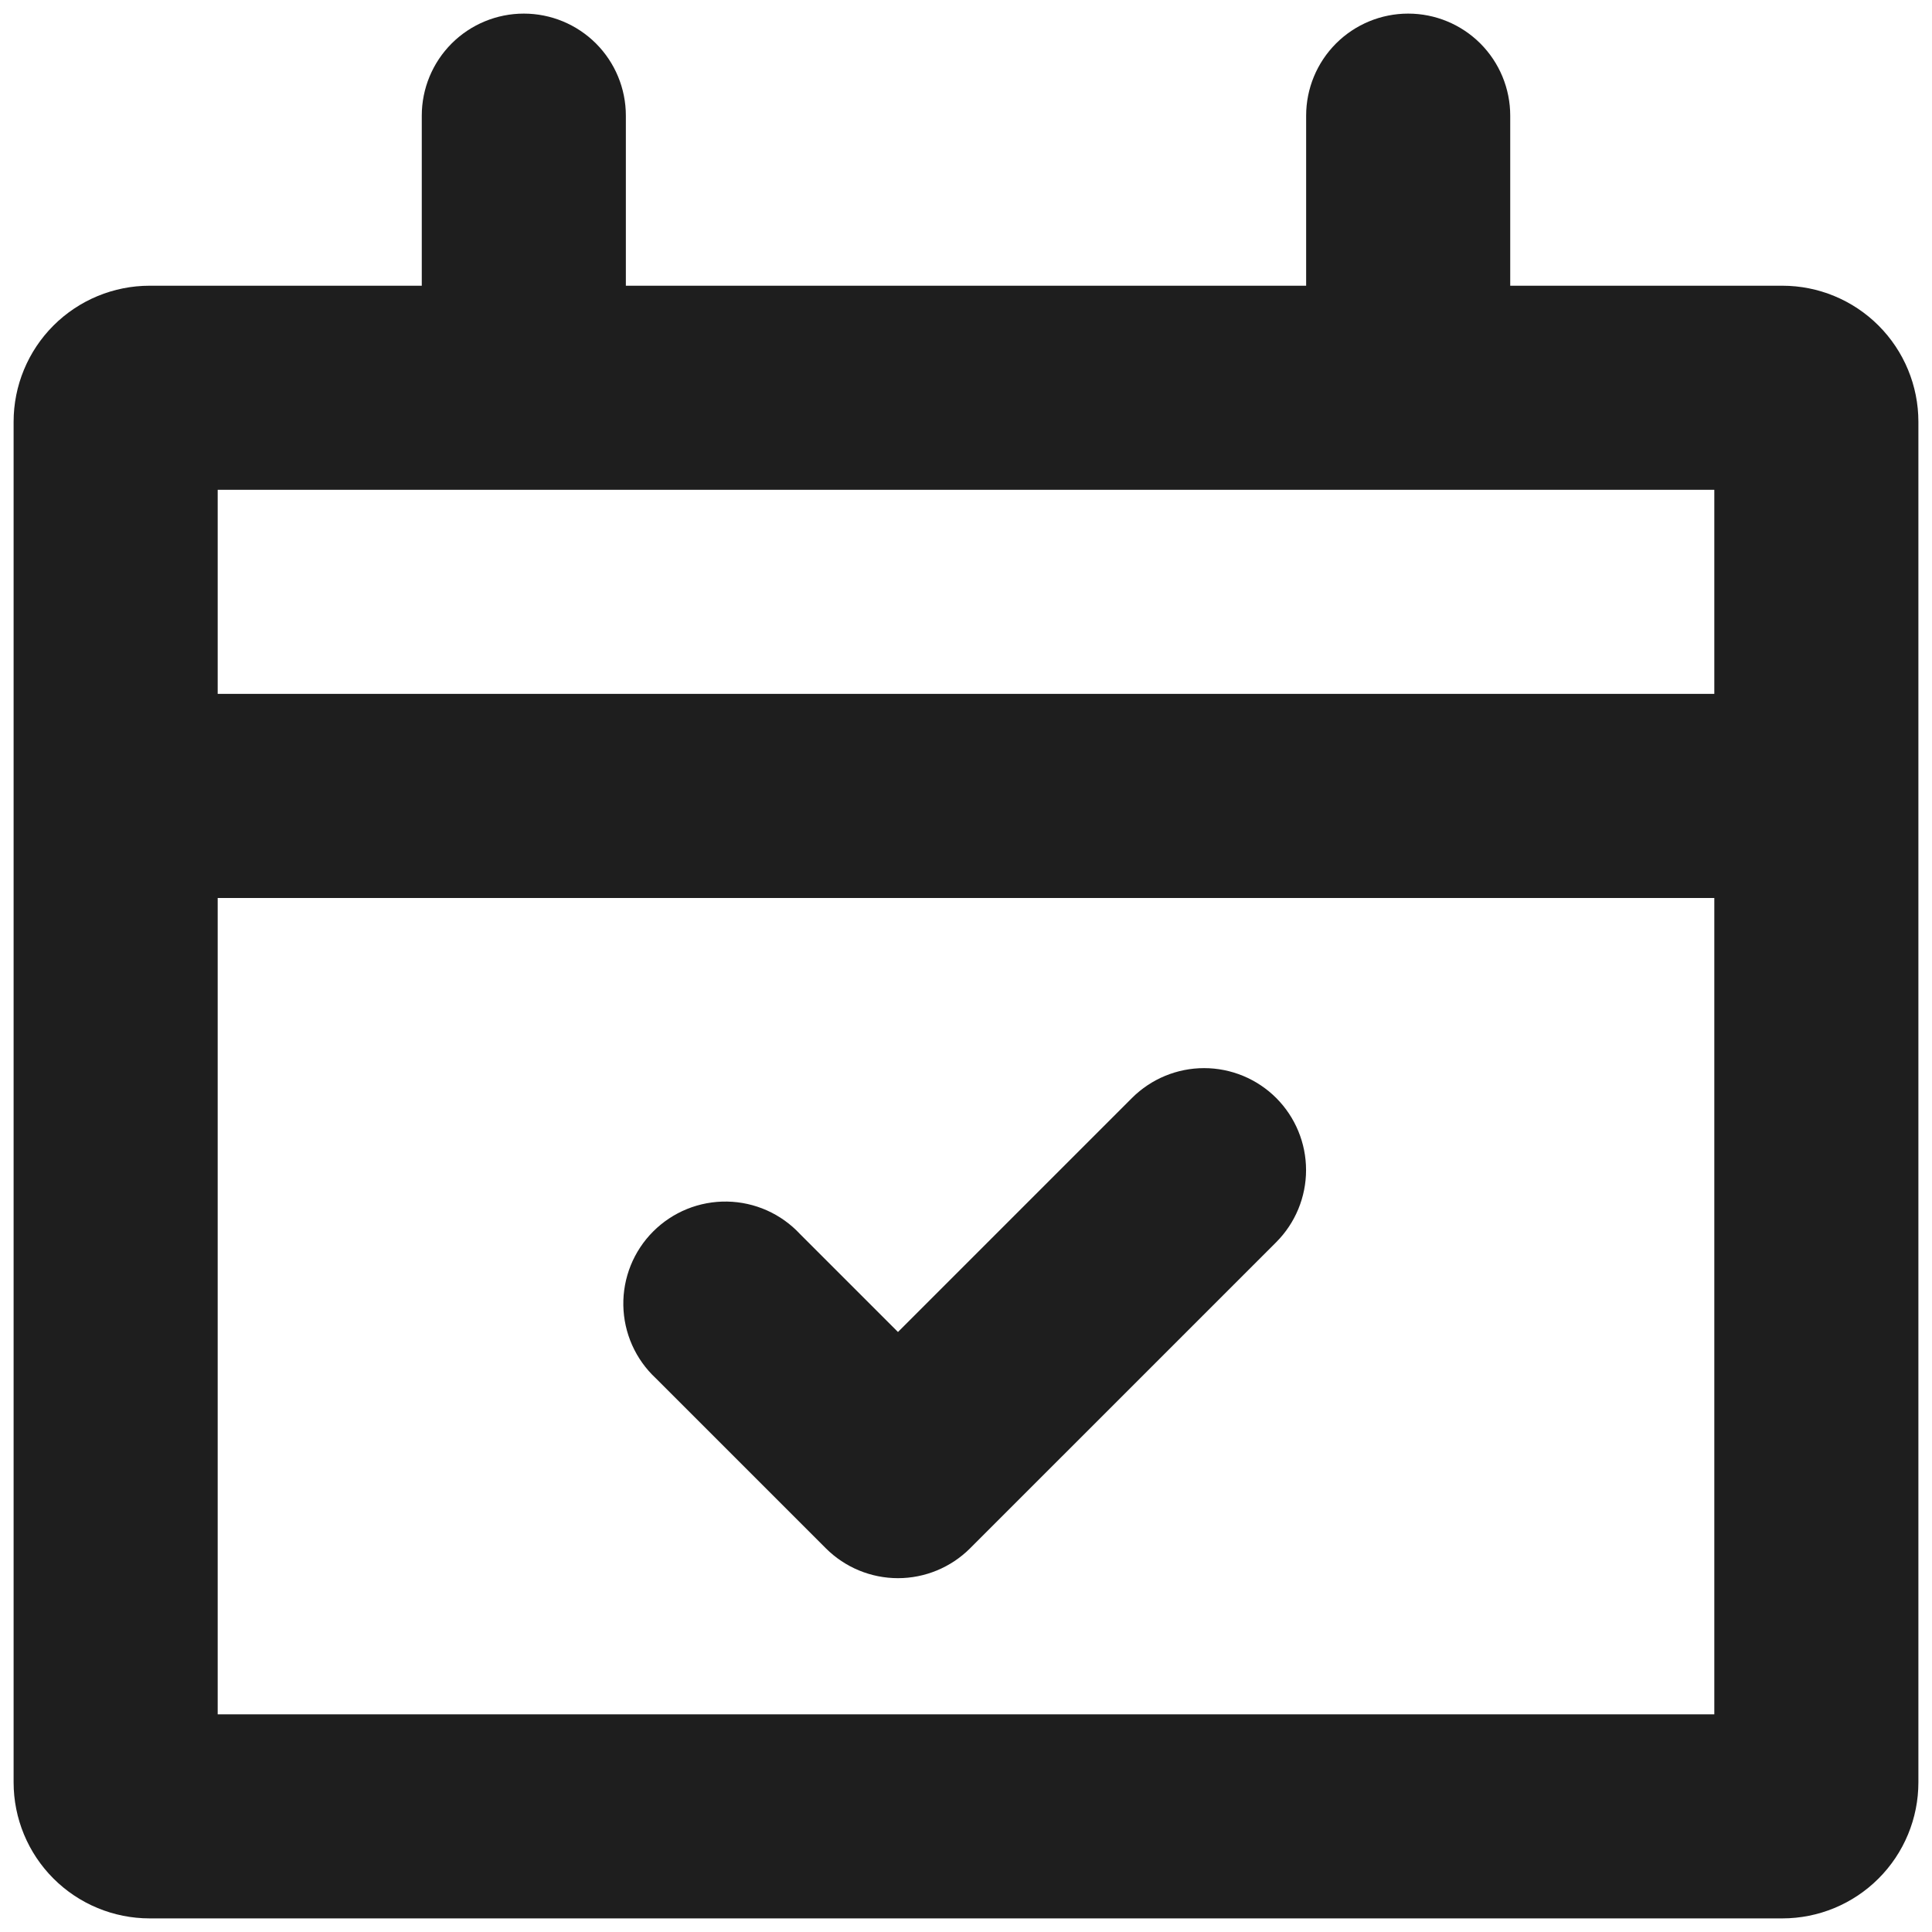 <svg width="71" height="71" viewBox="0 0 71 71" fill="none" xmlns="http://www.w3.org/2000/svg">
<path fill-rule="evenodd" clip-rule="evenodd" d="M51.75 0.5C52.745 0.5 53.698 0.895 54.402 1.598C55.105 2.302 55.5 3.255 55.5 4.25V10.5H65.5C66.826 10.5 68.098 11.027 69.035 11.964C69.973 12.902 70.5 14.174 70.5 15.5V65.5C70.5 66.826 69.973 68.098 69.035 69.035C68.098 69.973 66.826 70.5 65.5 70.5H5.5C4.174 70.5 2.902 69.973 1.964 69.035C1.027 68.098 0.5 66.826 0.5 65.5V15.5C0.5 14.174 1.027 12.902 1.964 11.964C2.902 11.027 4.174 10.5 5.5 10.5H15.5V4.25C15.5 3.255 15.895 2.302 16.598 1.598C17.302 0.895 18.255 0.5 19.25 0.5C20.245 0.5 21.198 0.895 21.902 1.598C22.605 2.302 23 3.255 23 4.25V10.5H48V4.25C48 3.255 48.395 2.302 49.098 1.598C49.802 0.895 50.755 0.5 51.75 0.5ZM8 33V63H63V33H8ZM8 25.5H63V18H8V25.5ZM46.9 40.35C47.602 41.053 47.997 42.006 47.997 43C47.997 43.994 47.602 44.947 46.9 45.65L35.65 56.9C34.947 57.602 33.994 57.997 33 57.997C32.006 57.997 31.053 57.602 30.35 56.9L24.1 50.65C23.732 50.307 23.436 49.893 23.231 49.433C23.026 48.973 22.916 48.476 22.907 47.973C22.898 47.469 22.991 46.969 23.179 46.502C23.368 46.035 23.649 45.611 24.005 45.255C24.361 44.899 24.785 44.618 25.252 44.429C25.719 44.241 26.219 44.148 26.723 44.157C27.226 44.166 27.723 44.276 28.183 44.481C28.643 44.686 29.057 44.982 29.4 45.35L33 48.95L41.6 40.35C42.303 39.648 43.256 39.253 44.25 39.253C45.244 39.253 46.197 39.648 46.9 40.35Z" fill="#1E1E1E"/>
</svg>

